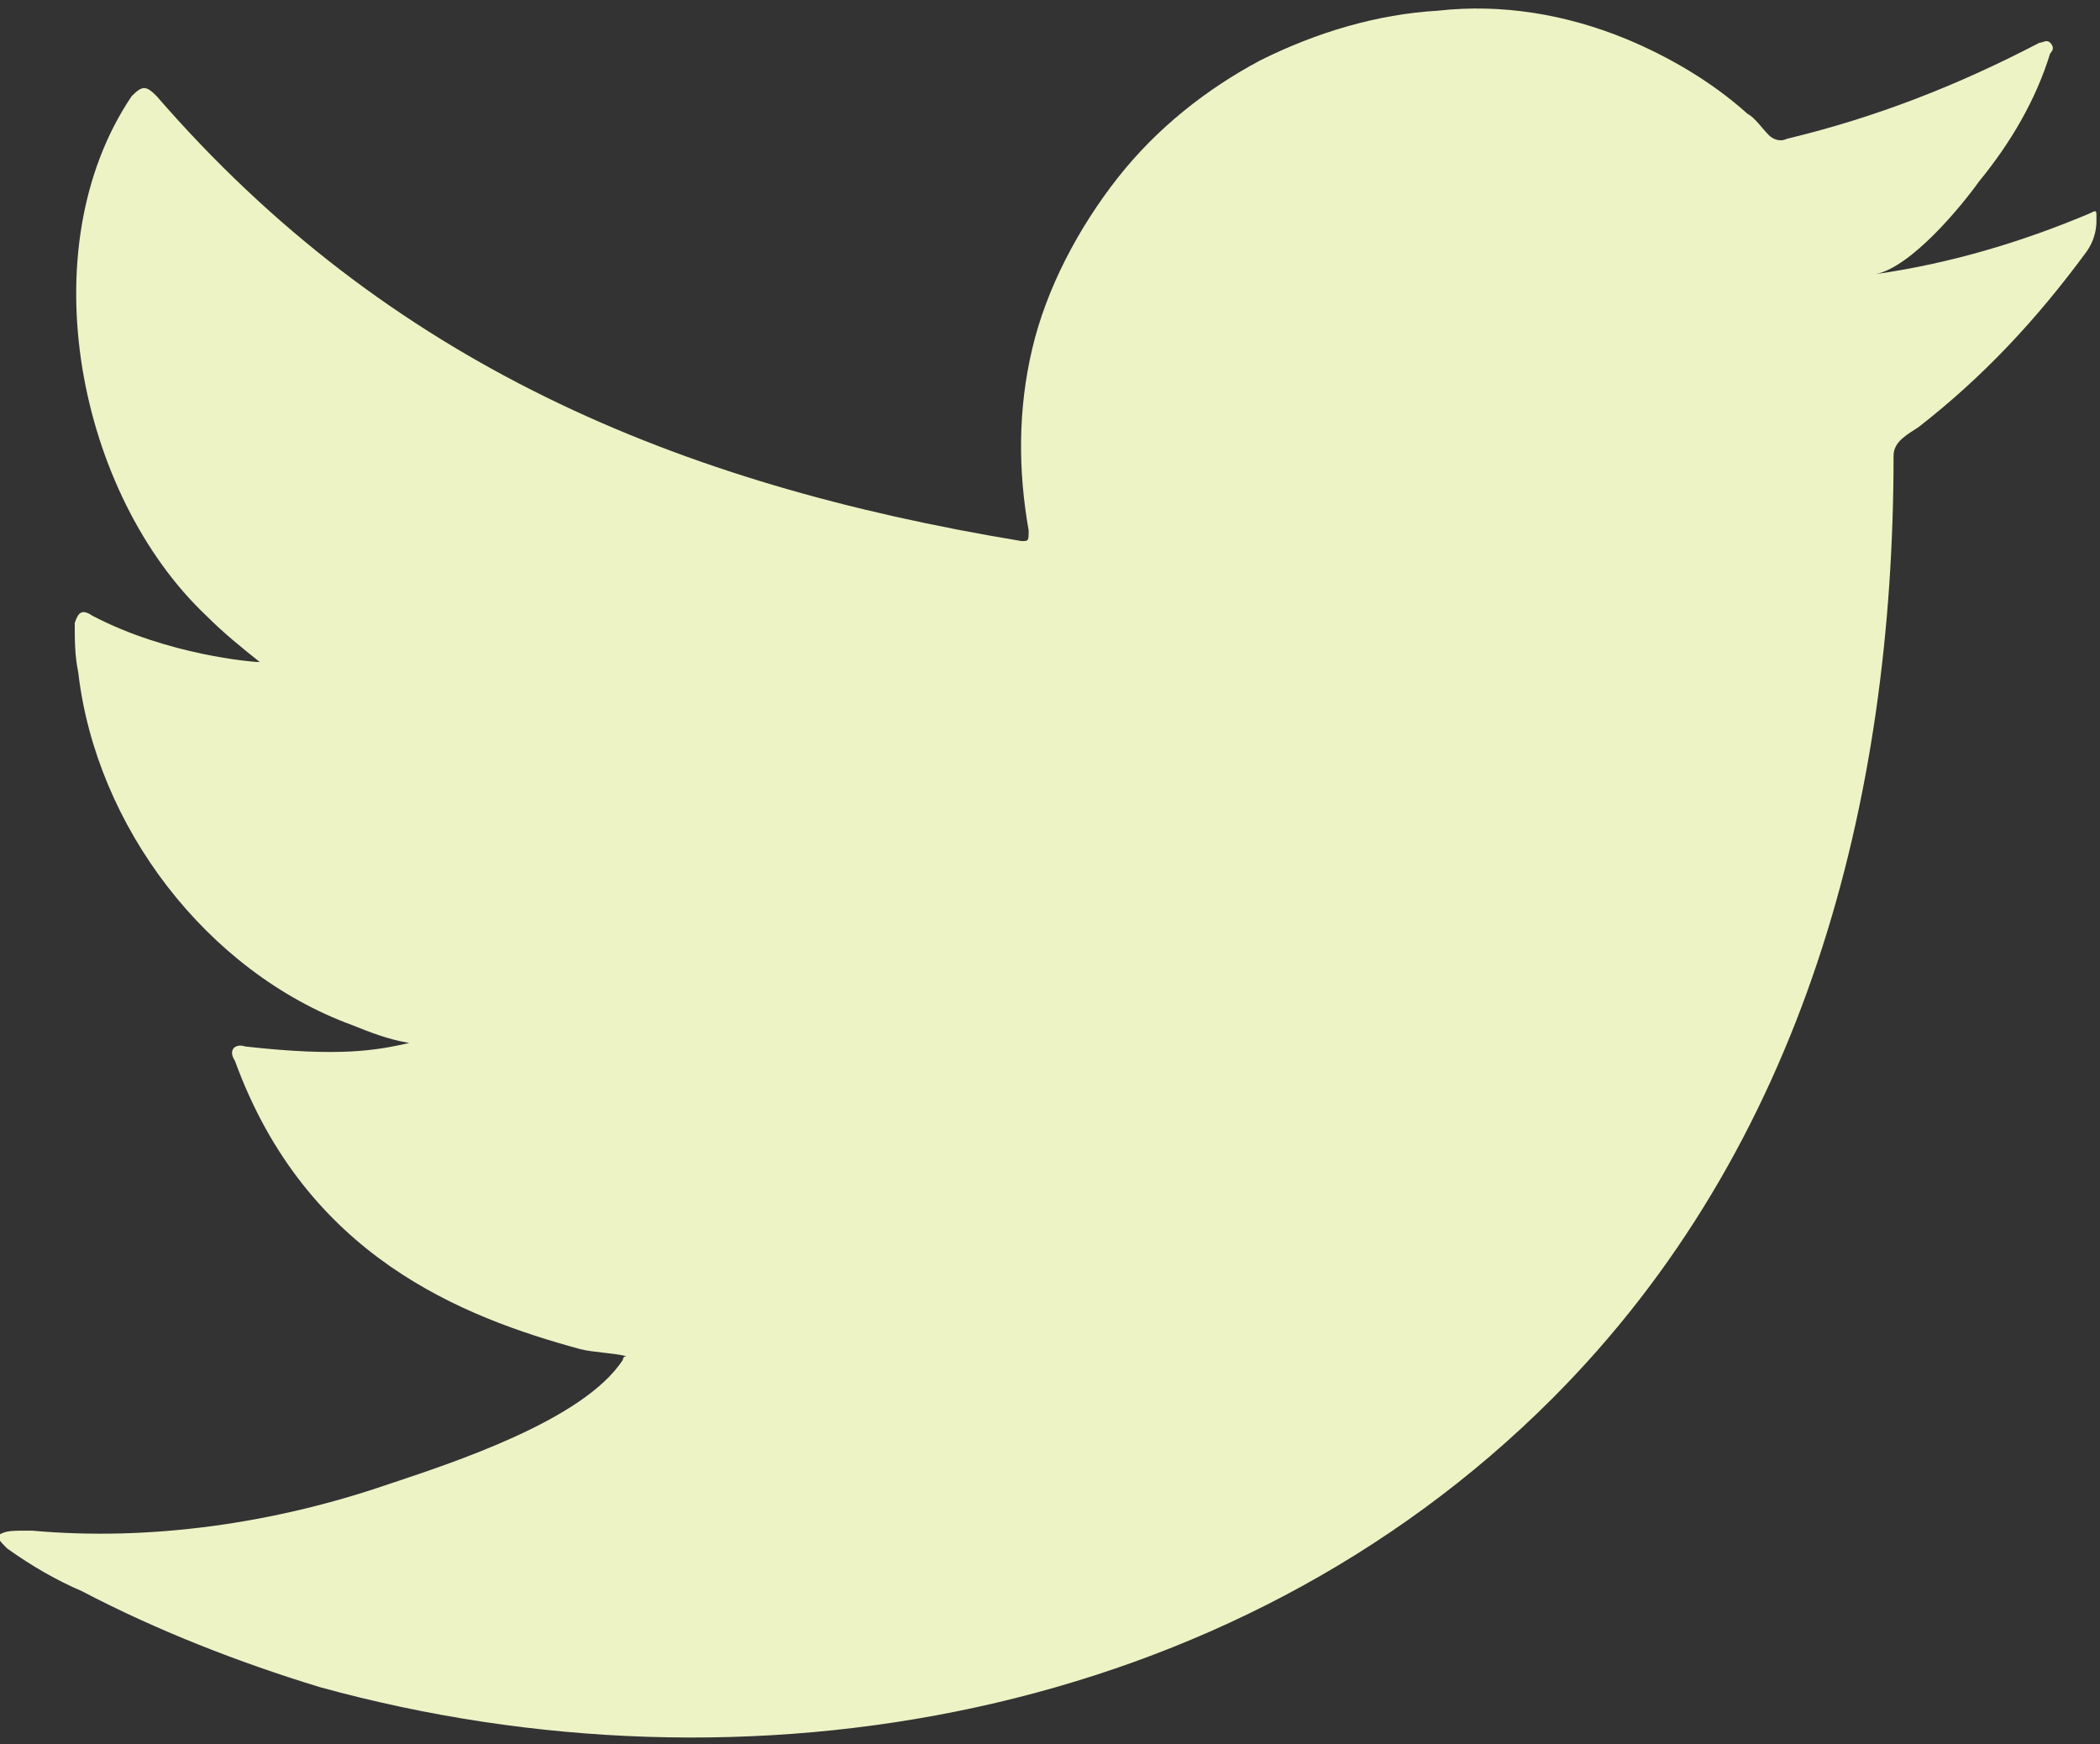 <?xml version="1.0" encoding="utf-8"?>
<!-- Generator: Adobe Illustrator 26.0.3, SVG Export Plug-In . SVG Version: 6.00 Build 0)  -->
<svg version="1.1" id="Layer_1" xmlns="http://www.w3.org/2000/svg" xmlns:xlink="http://www.w3.org/1999/xlink" x="0px" y="0px"
	 viewBox="0 0 59 49" style="enable-background:new 0 0 59 49;" xml:space="preserve">
<rect x="0" y="0" width="59" height="49" fill="#333333" stroke="none"/>
<style type="text/css">
	.st0{fill:#EEF3C6;}
</style>
<path class="st0" d="M58.7,6c-1.9,0.8-3.9,1.4-6,1.7c1-0.2,2.4-1.9,2.9-2.6c0.9-1.1,1.6-2.3,2-3.6c0.1-0.1,0.1-0.2,0-0.3
	c-0.1-0.1-0.2,0-0.3,0c-2.3,1.2-4.6,2.1-7.1,2.7c-0.2,0.1-0.4,0-0.5-0.1c-0.2-0.2-0.4-0.5-0.6-0.6c-1-0.9-2.2-1.6-3.4-2.1
	c-1.7-0.7-3.5-1-5.3-0.8c-1.7,0.1-3.4,0.6-5,1.4c-1.5,0.8-2.9,1.9-4,3.3c-1.1,1.4-2,3.1-2.4,4.8c-0.4,1.7-0.4,3.4-0.1,5.1
	c0,0.3,0,0.3-0.2,0.3C19,13.6,10.9,10.2,4.4,2.7c-0.3-0.3-0.4-0.3-0.7,0C0.8,7,2.2,13.9,5.8,17.3c0.5,0.5,1,0.9,1.5,1.3
	c-0.2,0-2.6-0.2-4.7-1.3c-0.3-0.2-0.4-0.1-0.5,0.2c0,0.5,0,0.9,0.1,1.4c0.5,4.3,3.6,8.4,7.7,9.9c0.5,0.2,1,0.4,1.6,0.5
	c-0.9,0.2-1.9,0.4-4.6,0.1c-0.3-0.1-0.5,0.1-0.3,0.4c2,5.5,6.4,7.2,9.7,8.1c0.4,0.1,0.9,0.1,1.3,0.2c0,0-0.1,0-0.1,0.1
	c-1.1,1.7-4.8,2.9-6.6,3.5c-3.2,1.1-6.7,1.6-10,1.3C0.3,43,0.2,43,0,43.1c-0.1,0.1,0,0.2,0.2,0.4c0.7,0.5,1.4,0.9,2.1,1.2
	c2.1,1.1,4.4,2,6.7,2.7c12,3.3,25.6,0.9,34.6-8.1c7.1-7.1,9.6-16.8,9.6-26.5c0-0.4,0.4-0.6,0.7-0.8c1.8-1.4,3.3-3,4.7-4.9
	c0.3-0.4,0.3-0.8,0.3-0.9c0,0,0-0.1,0-0.1C58.9,5.9,58.9,5.9,58.7,6z"/>
</svg>
